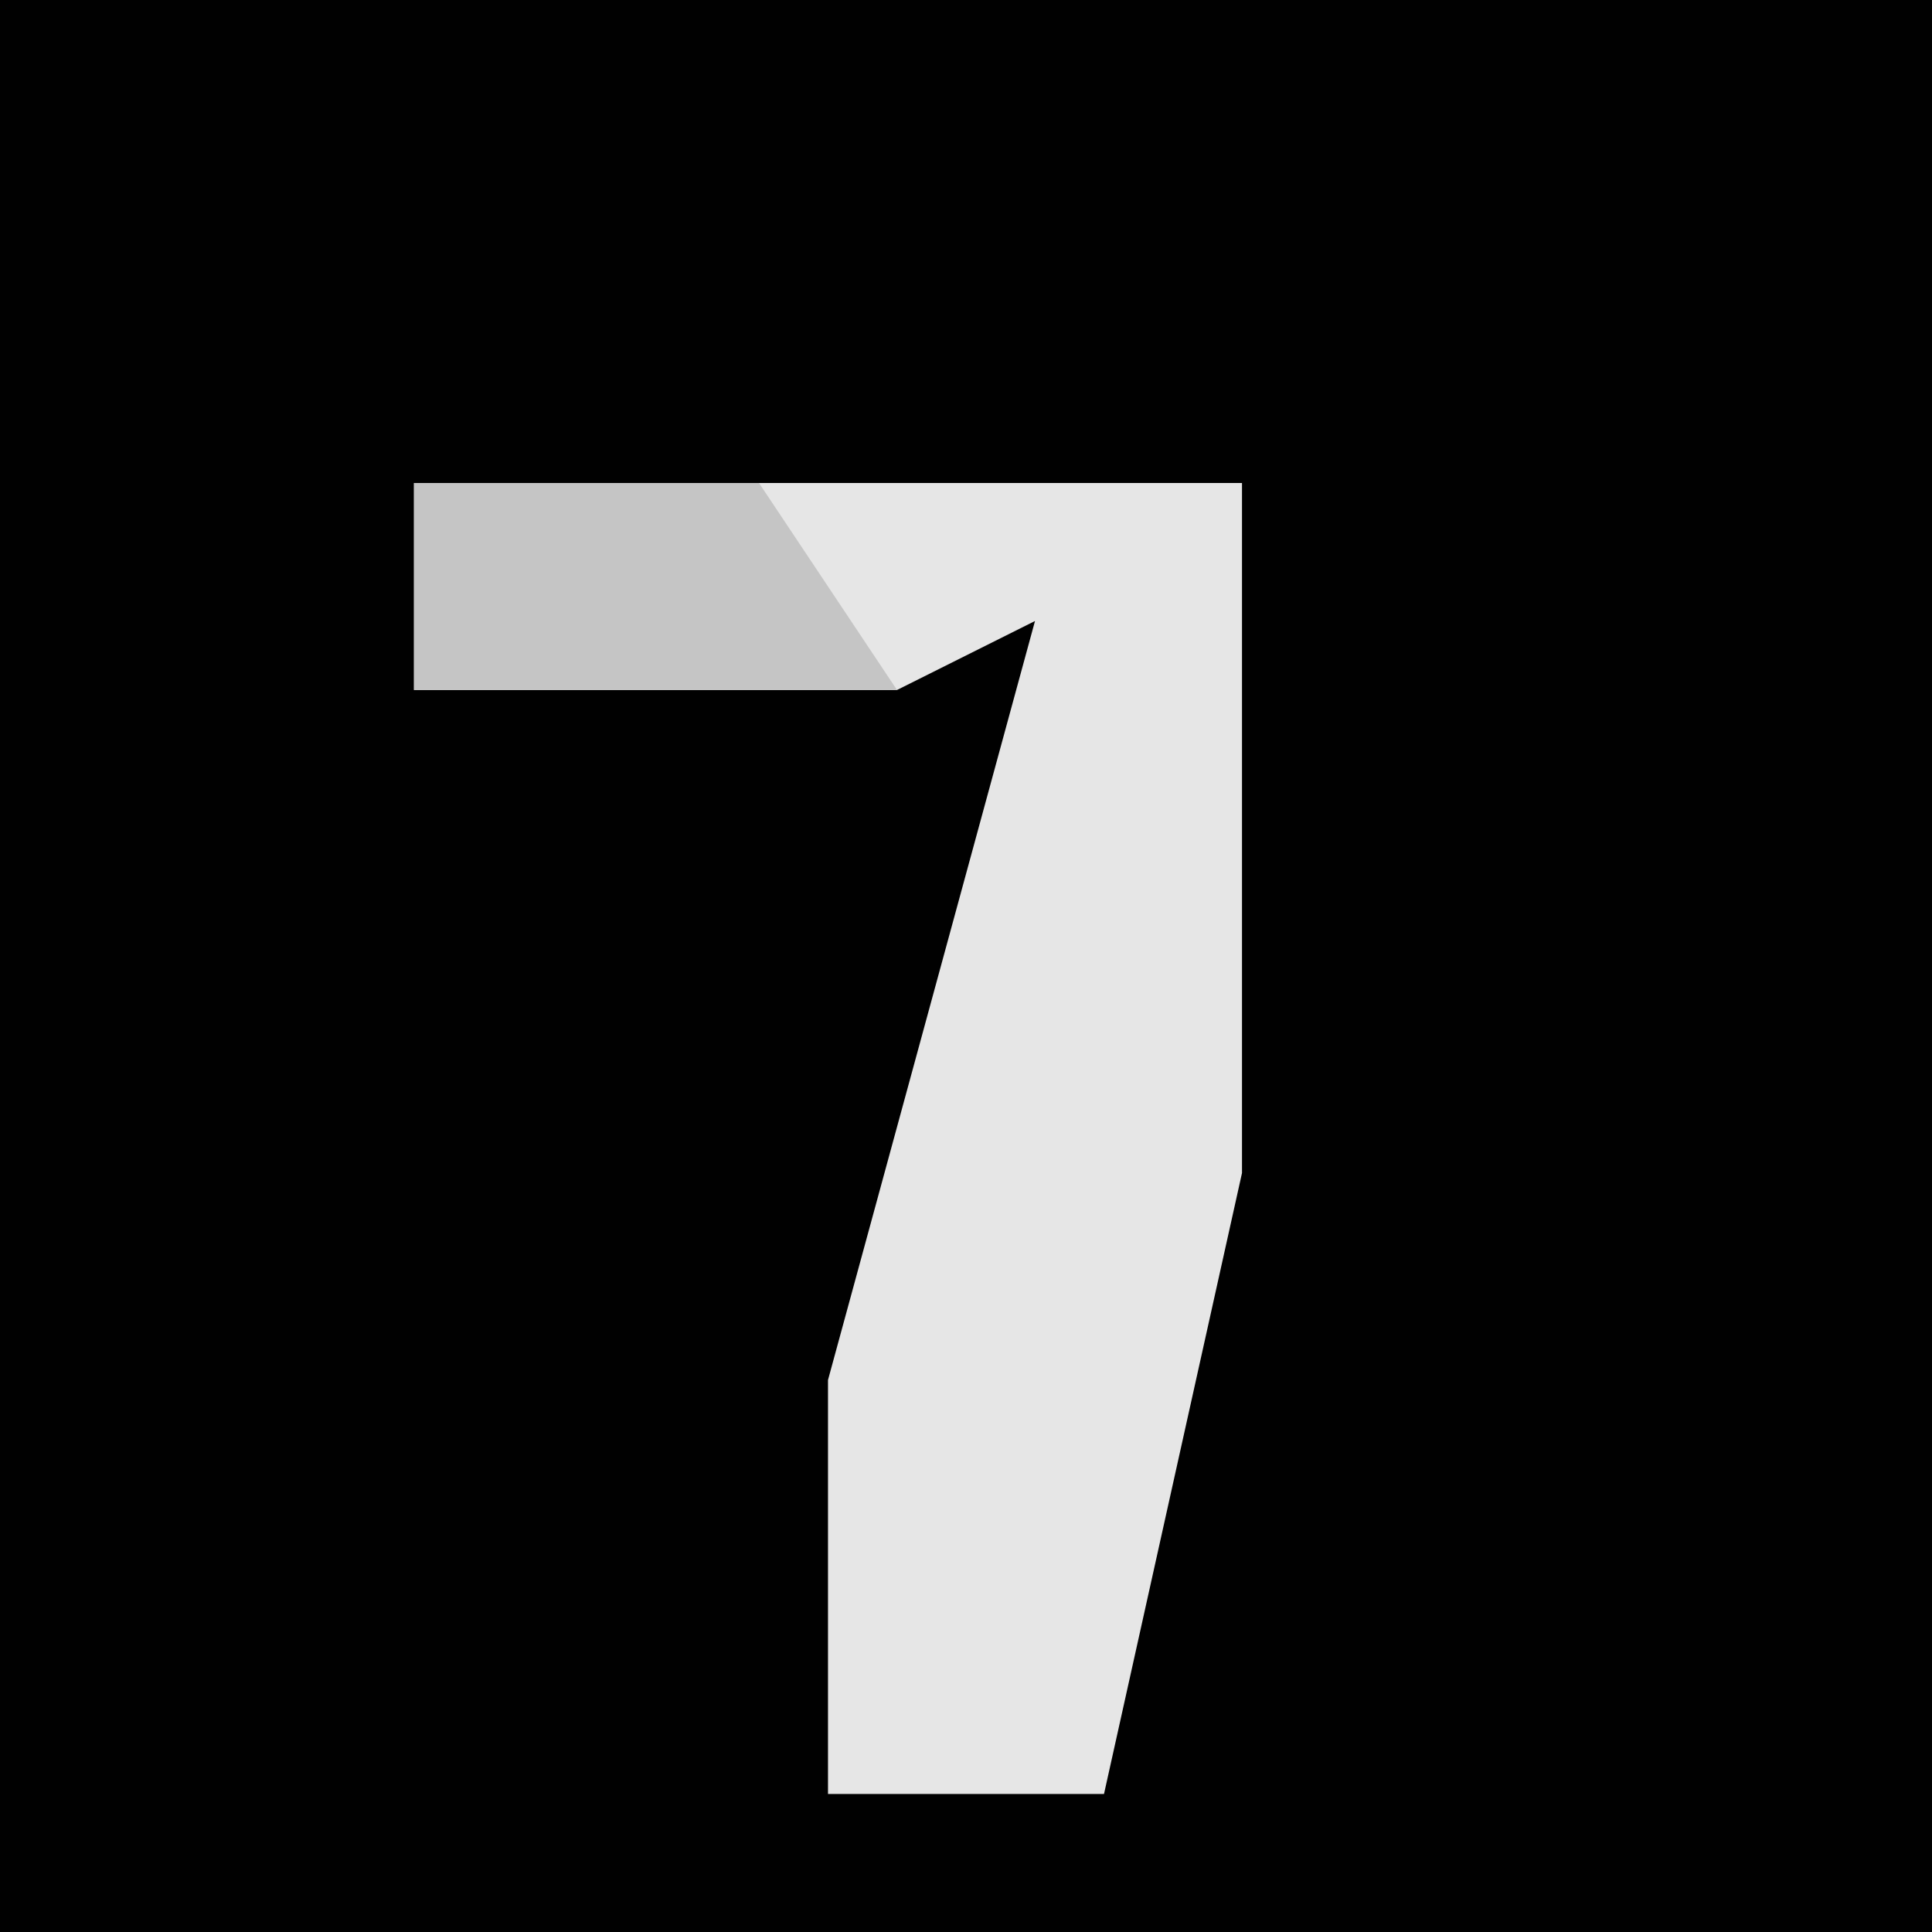 <?xml version="1.0" encoding="UTF-8"?>
<svg version="1.1" xmlns="http://www.w3.org/2000/svg" width="28" height="28">
<path d="M0,0 L28,0 L28,28 L0,28 Z " fill="#010101" transform="translate(0,0)"/>
<path d="M0,0 L12,0 L12,10 L10,19 L6,19 L6,13 L9,2 L7,3 L0,3 Z " fill="#E6E6E6" transform="translate(6,7)"/>
<path d="M0,0 L5,0 L7,3 L0,3 Z " fill="#C5C5C5" transform="translate(6,7)"/>
</svg>
